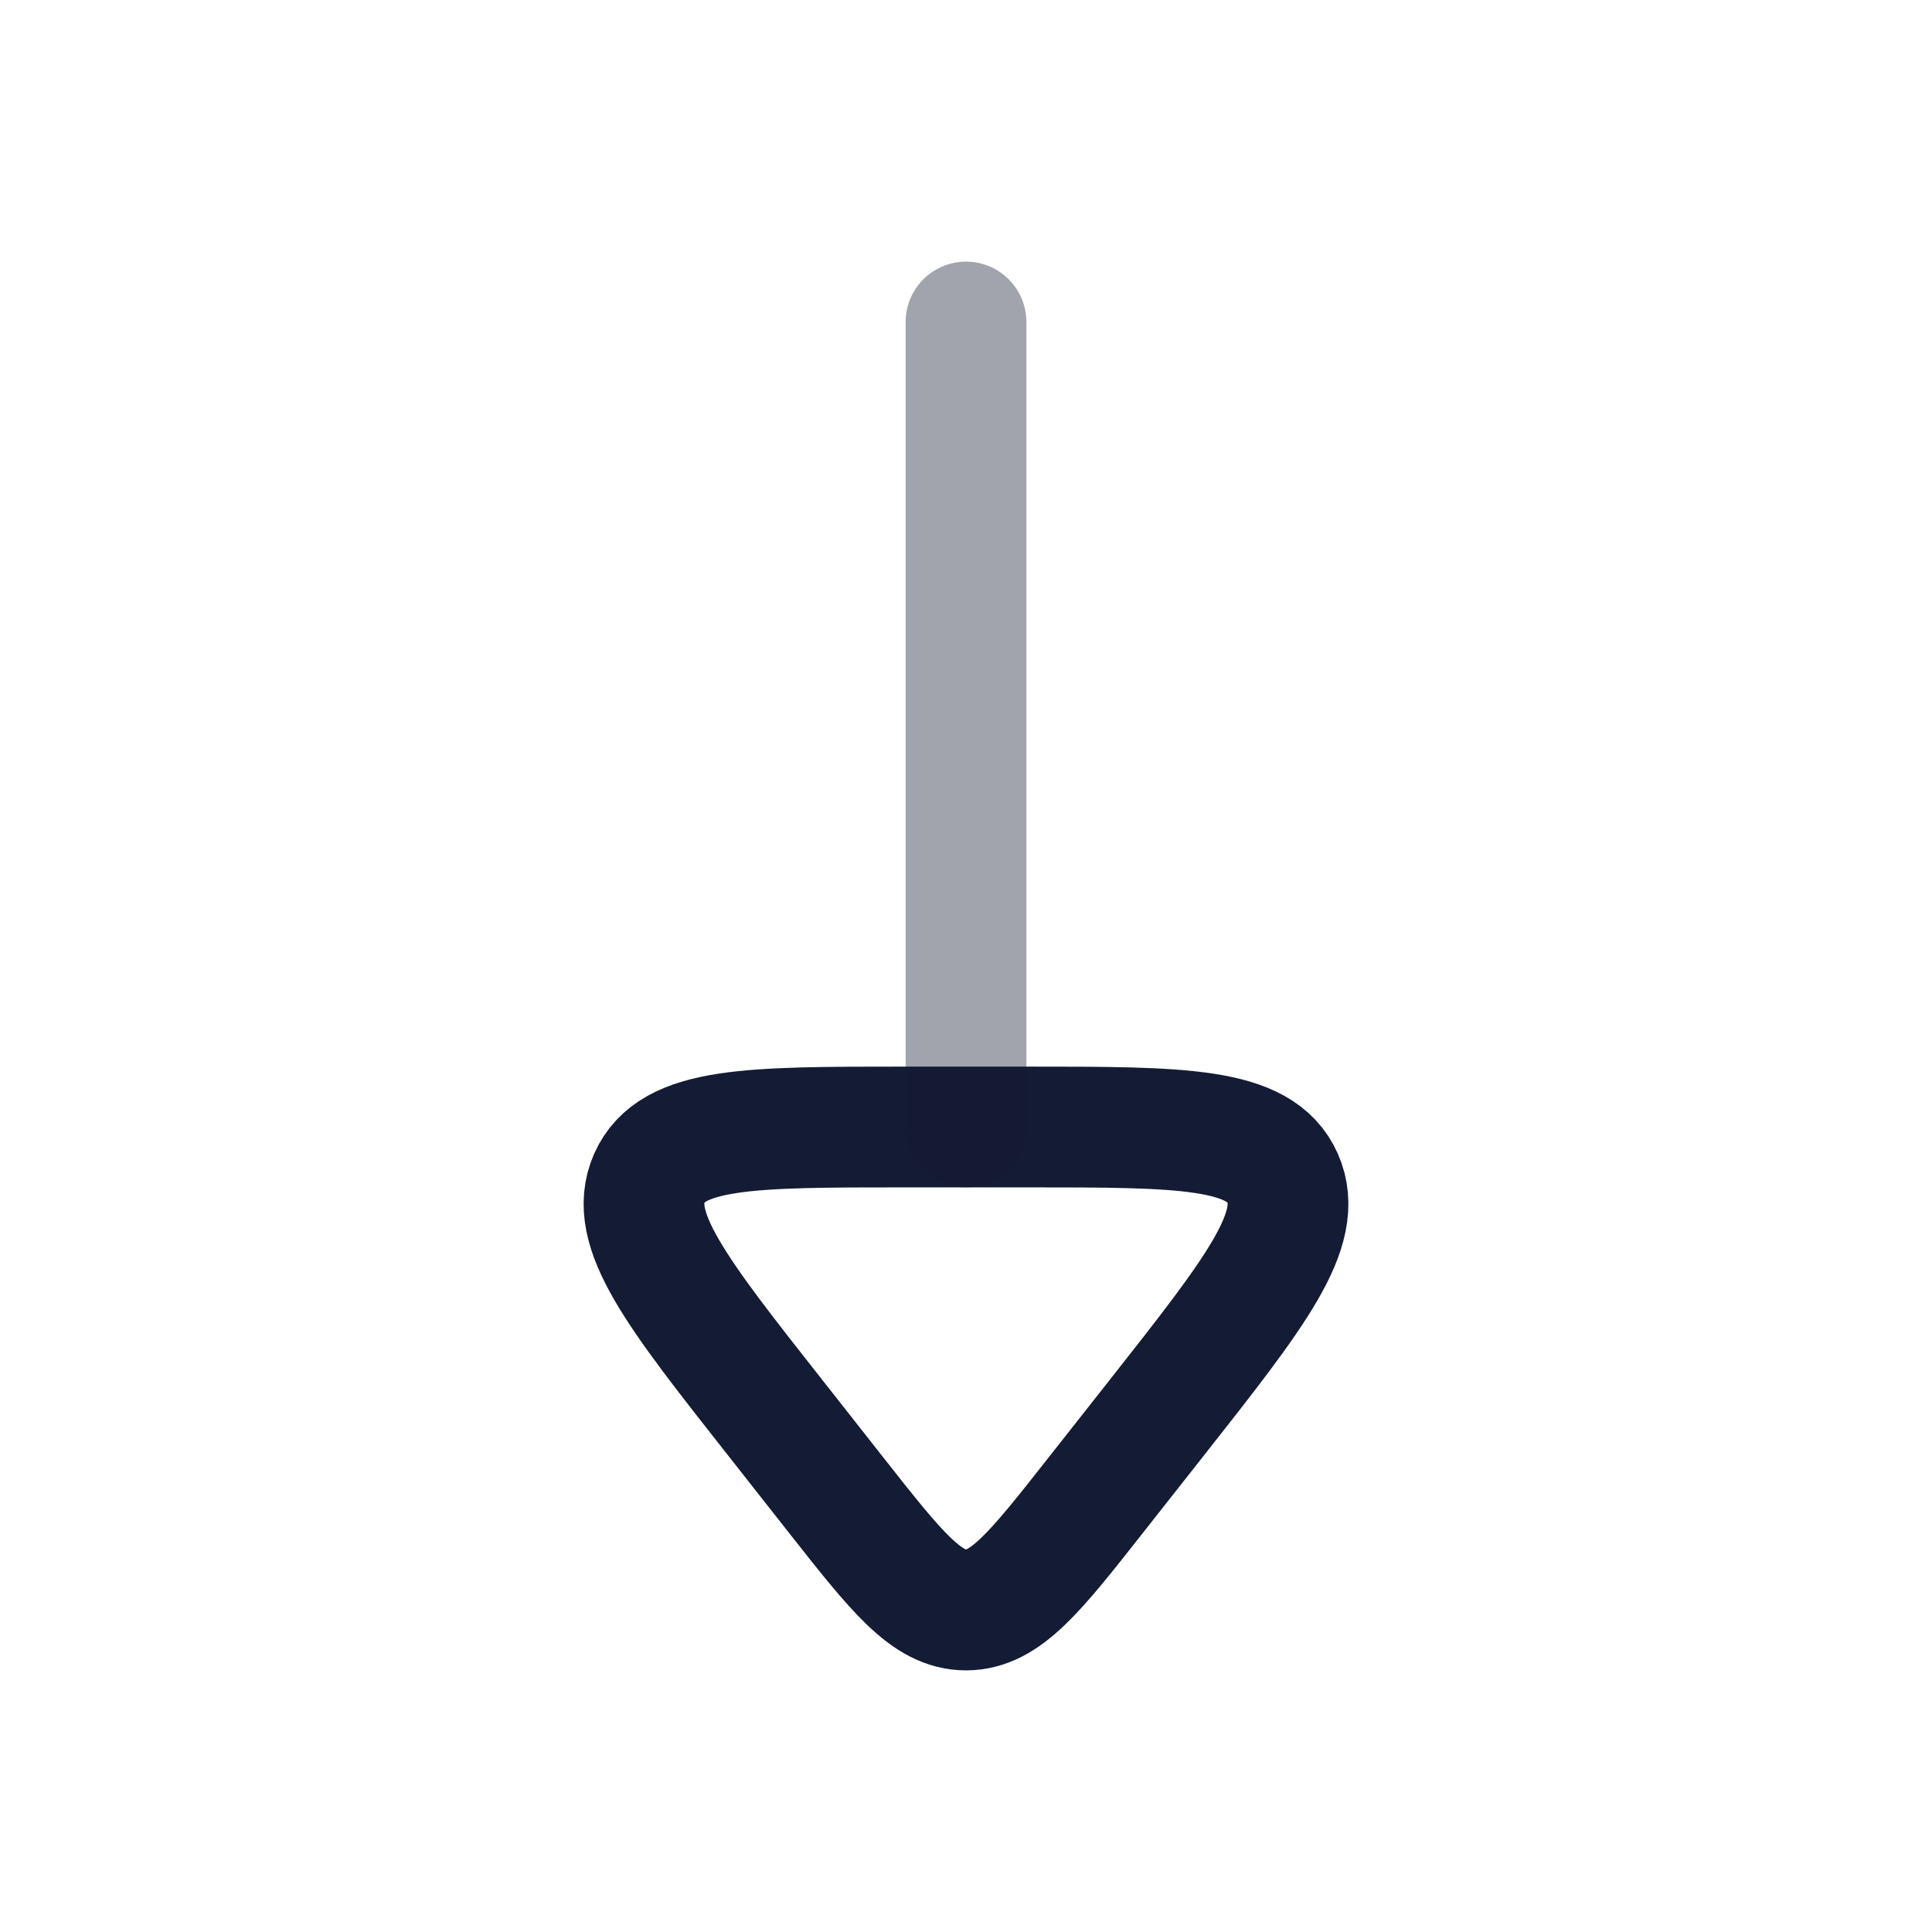 <svg width="24" height="24" viewBox="0 0 24 24" fill="none" xmlns="http://www.w3.org/2000/svg">
<path d="M10.397 18.586L9.636 17.619C8.403 16.054 7.786 15.271 8.067 14.635C8.348 14 9.312 14 11.239 14H12.761C14.688 14 15.651 14 15.933 14.635C16.214 15.271 15.597 16.054 14.364 17.619L13.602 18.586C12.86 19.529 12.489 20 12 20C11.511 20 11.14 19.529 10.397 18.586Z" stroke="#141B34" stroke-width="1.5" stroke-linecap="round" stroke-linejoin="round"/>
<path opacity="0.4" d="M12 14L12 4" stroke="#141B34" stroke-width="1.5" stroke-linecap="round" stroke-linejoin="round"/>
</svg>
